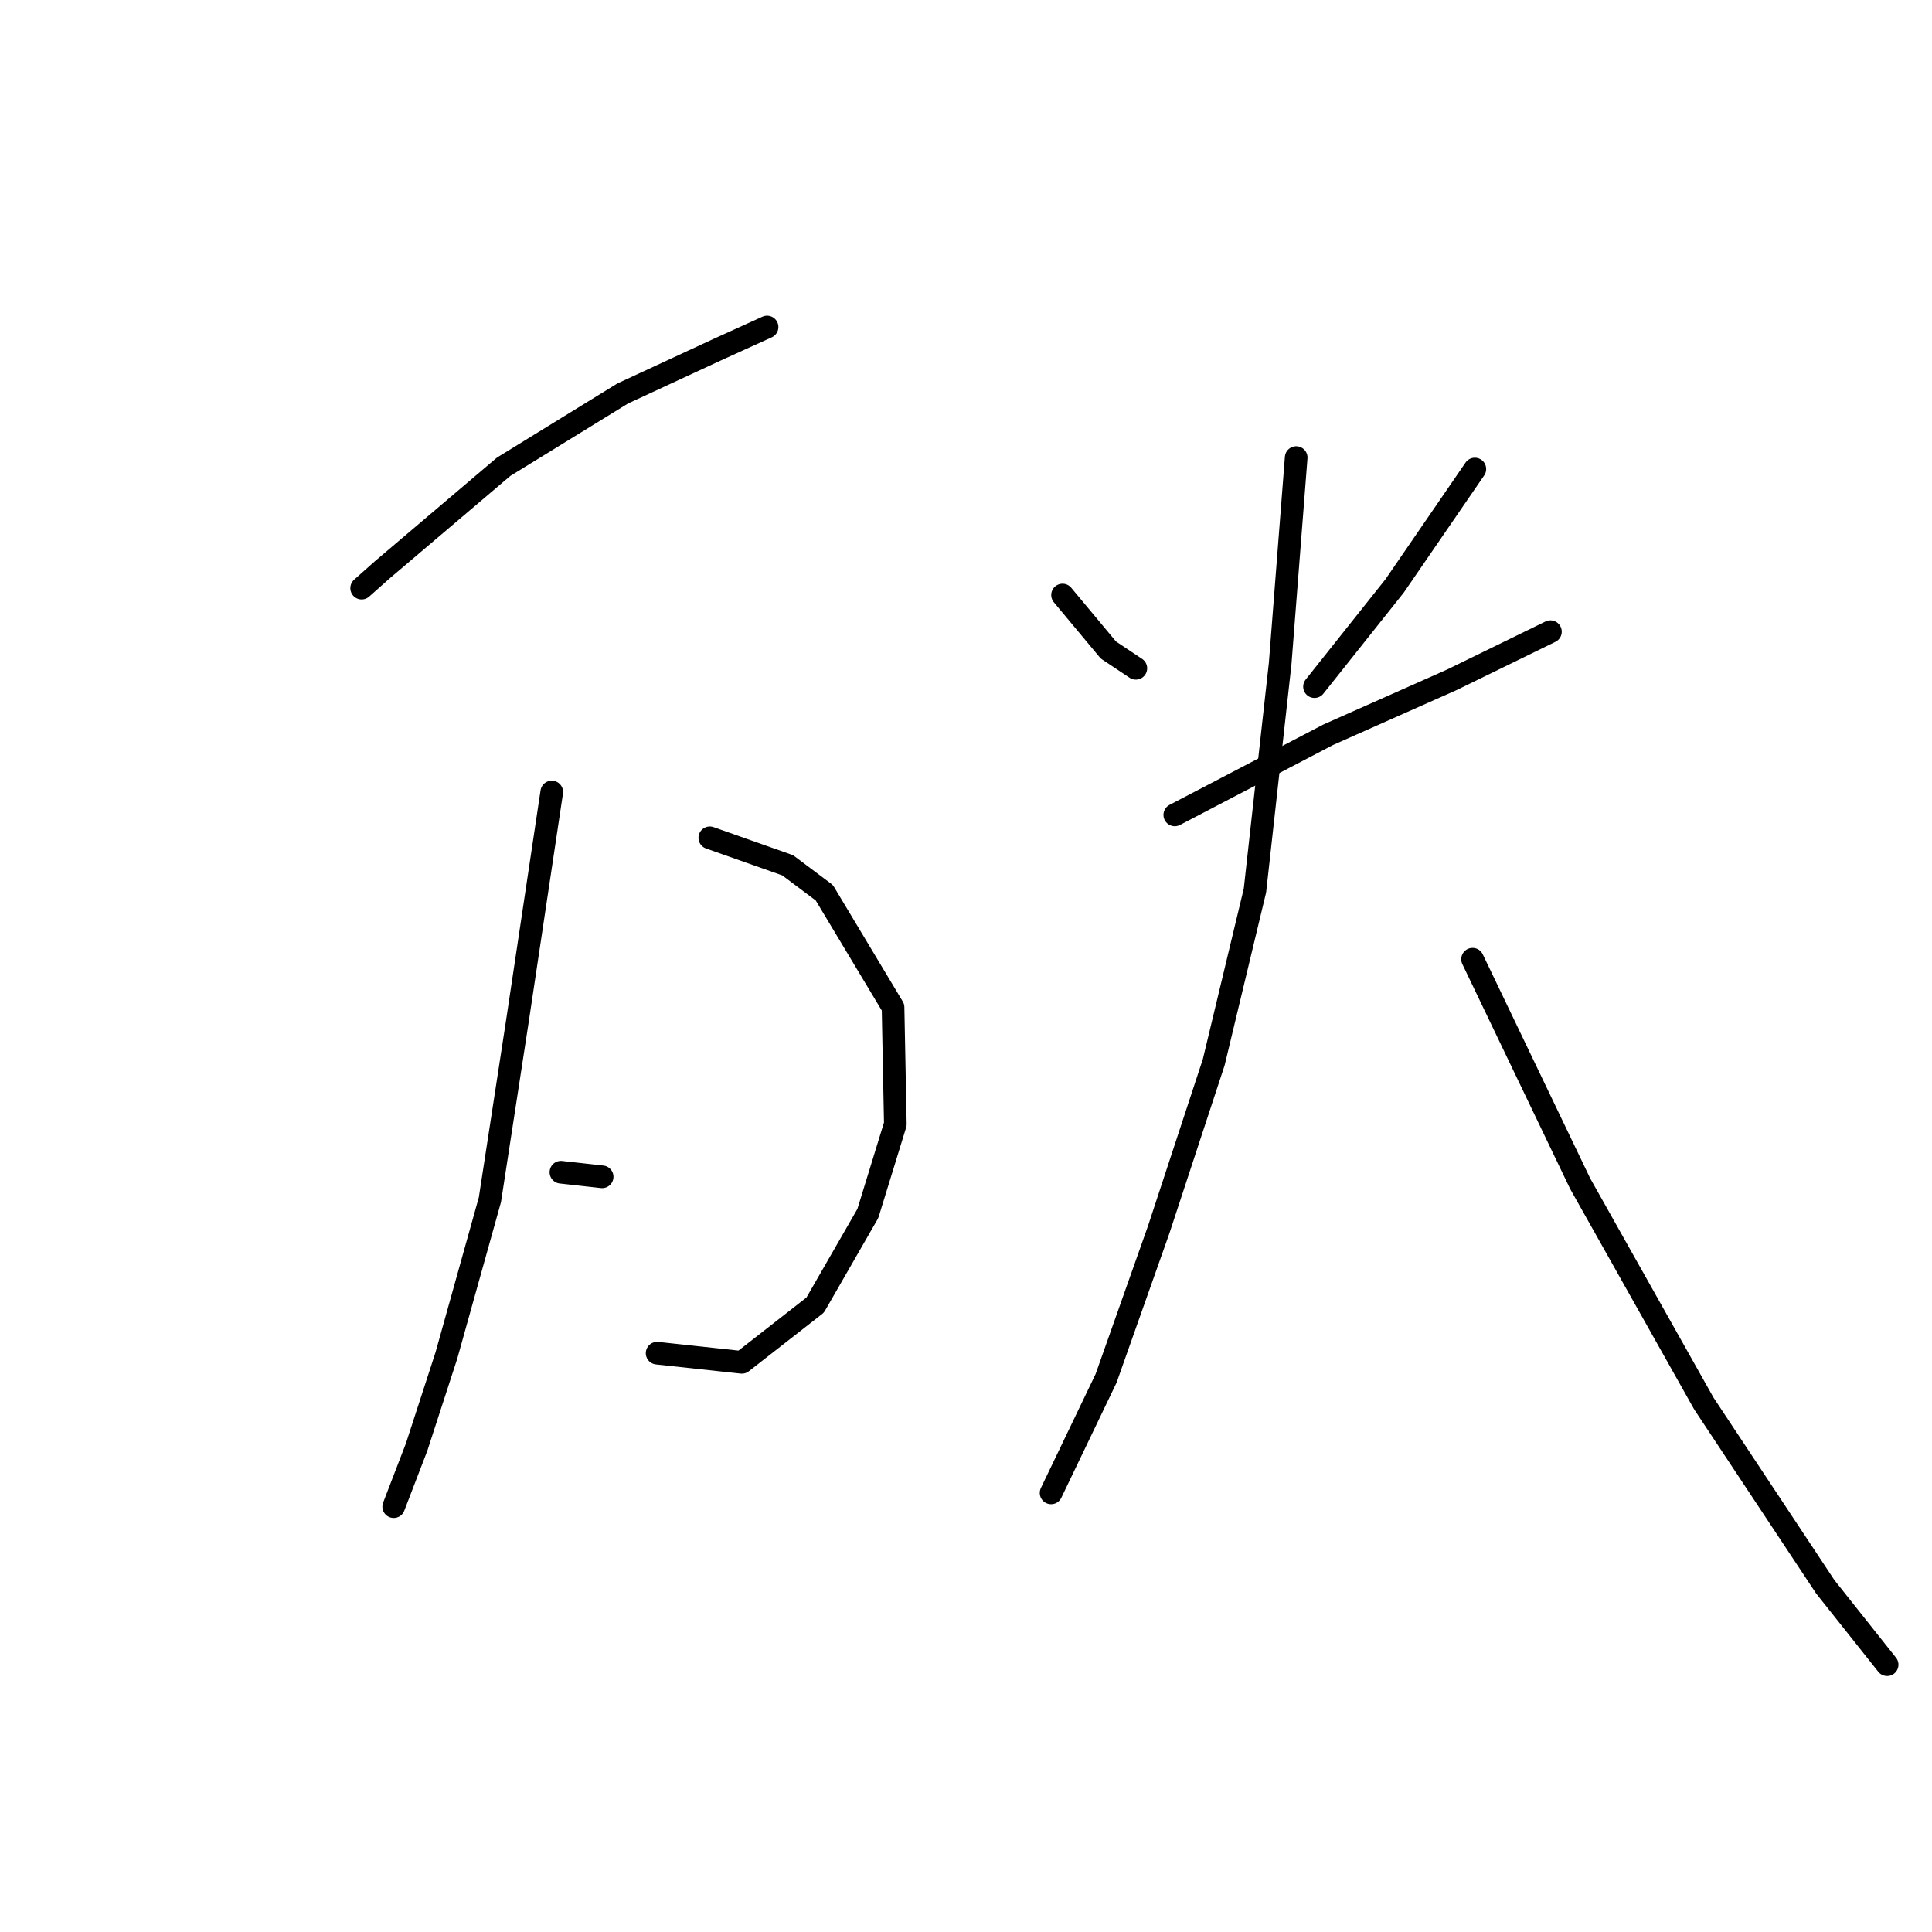 <?xml version="1.0" standalone="no"?>
    <svg width="256" height="256" xmlns="http://www.w3.org/2000/svg" version="1.1">
    <polyline stroke="black" stroke-width="3" stroke-linecap="round" fill="transparent" stroke-linejoin="round" points="47.92 77.932 50.652 75.504 66.737 61.846 82.52 52.134 94.964 46.368 101.641 43.332 101.641 43.332 " />
        <polyline stroke="black" stroke-width="3" stroke-linecap="round" fill="transparent" stroke-linejoin="round" points="94.053 111.014 104.372 114.657 109.228 118.299 118.334 133.474 118.637 148.953 114.995 160.79 108.014 172.93 98.302 180.517 87.072 179.303 87.072 179.303 " />
        <polyline stroke="black" stroke-width="3" stroke-linecap="round" fill="transparent" stroke-linejoin="round" points="73.111 104.944 68.558 135.295 64.916 158.968 59.15 179.607 55.204 191.747 52.169 199.638 52.169 199.638 " />
        <polyline stroke="black" stroke-width="3" stroke-linecap="round" fill="transparent" stroke-linejoin="round" points="74.325 155.326 79.788 155.933 79.788 155.933 " />
        <polyline stroke="black" stroke-width="3" stroke-linecap="round" fill="transparent" stroke-linejoin="round" points="140.793 78.843 146.863 86.127 150.505 88.555 150.505 88.555 " />
        <polyline stroke="black" stroke-width="3" stroke-linecap="round" fill="transparent" stroke-linejoin="round" points="195.424 62.15 184.801 77.629 174.179 90.983 174.179 90.983 " />
        <polyline stroke="black" stroke-width="3" stroke-linecap="round" fill="transparent" stroke-linejoin="round" points="155.665 107.979 176 97.357 192.389 90.072 205.44 83.699 205.44 83.699 " />
        <polyline stroke="black" stroke-width="3" stroke-linecap="round" fill="transparent" stroke-linejoin="round" points="171.751 60.632 169.626 87.948 166.288 117.995 160.824 140.758 153.54 162.914 146.56 182.642 139.275 197.817 139.275 197.817 " />
        <polyline stroke="black" stroke-width="3" stroke-linecap="round" fill="transparent" stroke-linejoin="round" points="195.121 127.1 209.385 156.844 225.775 185.981 241.861 210.261 250.055 220.58 250.055 220.58 " />
        </svg>